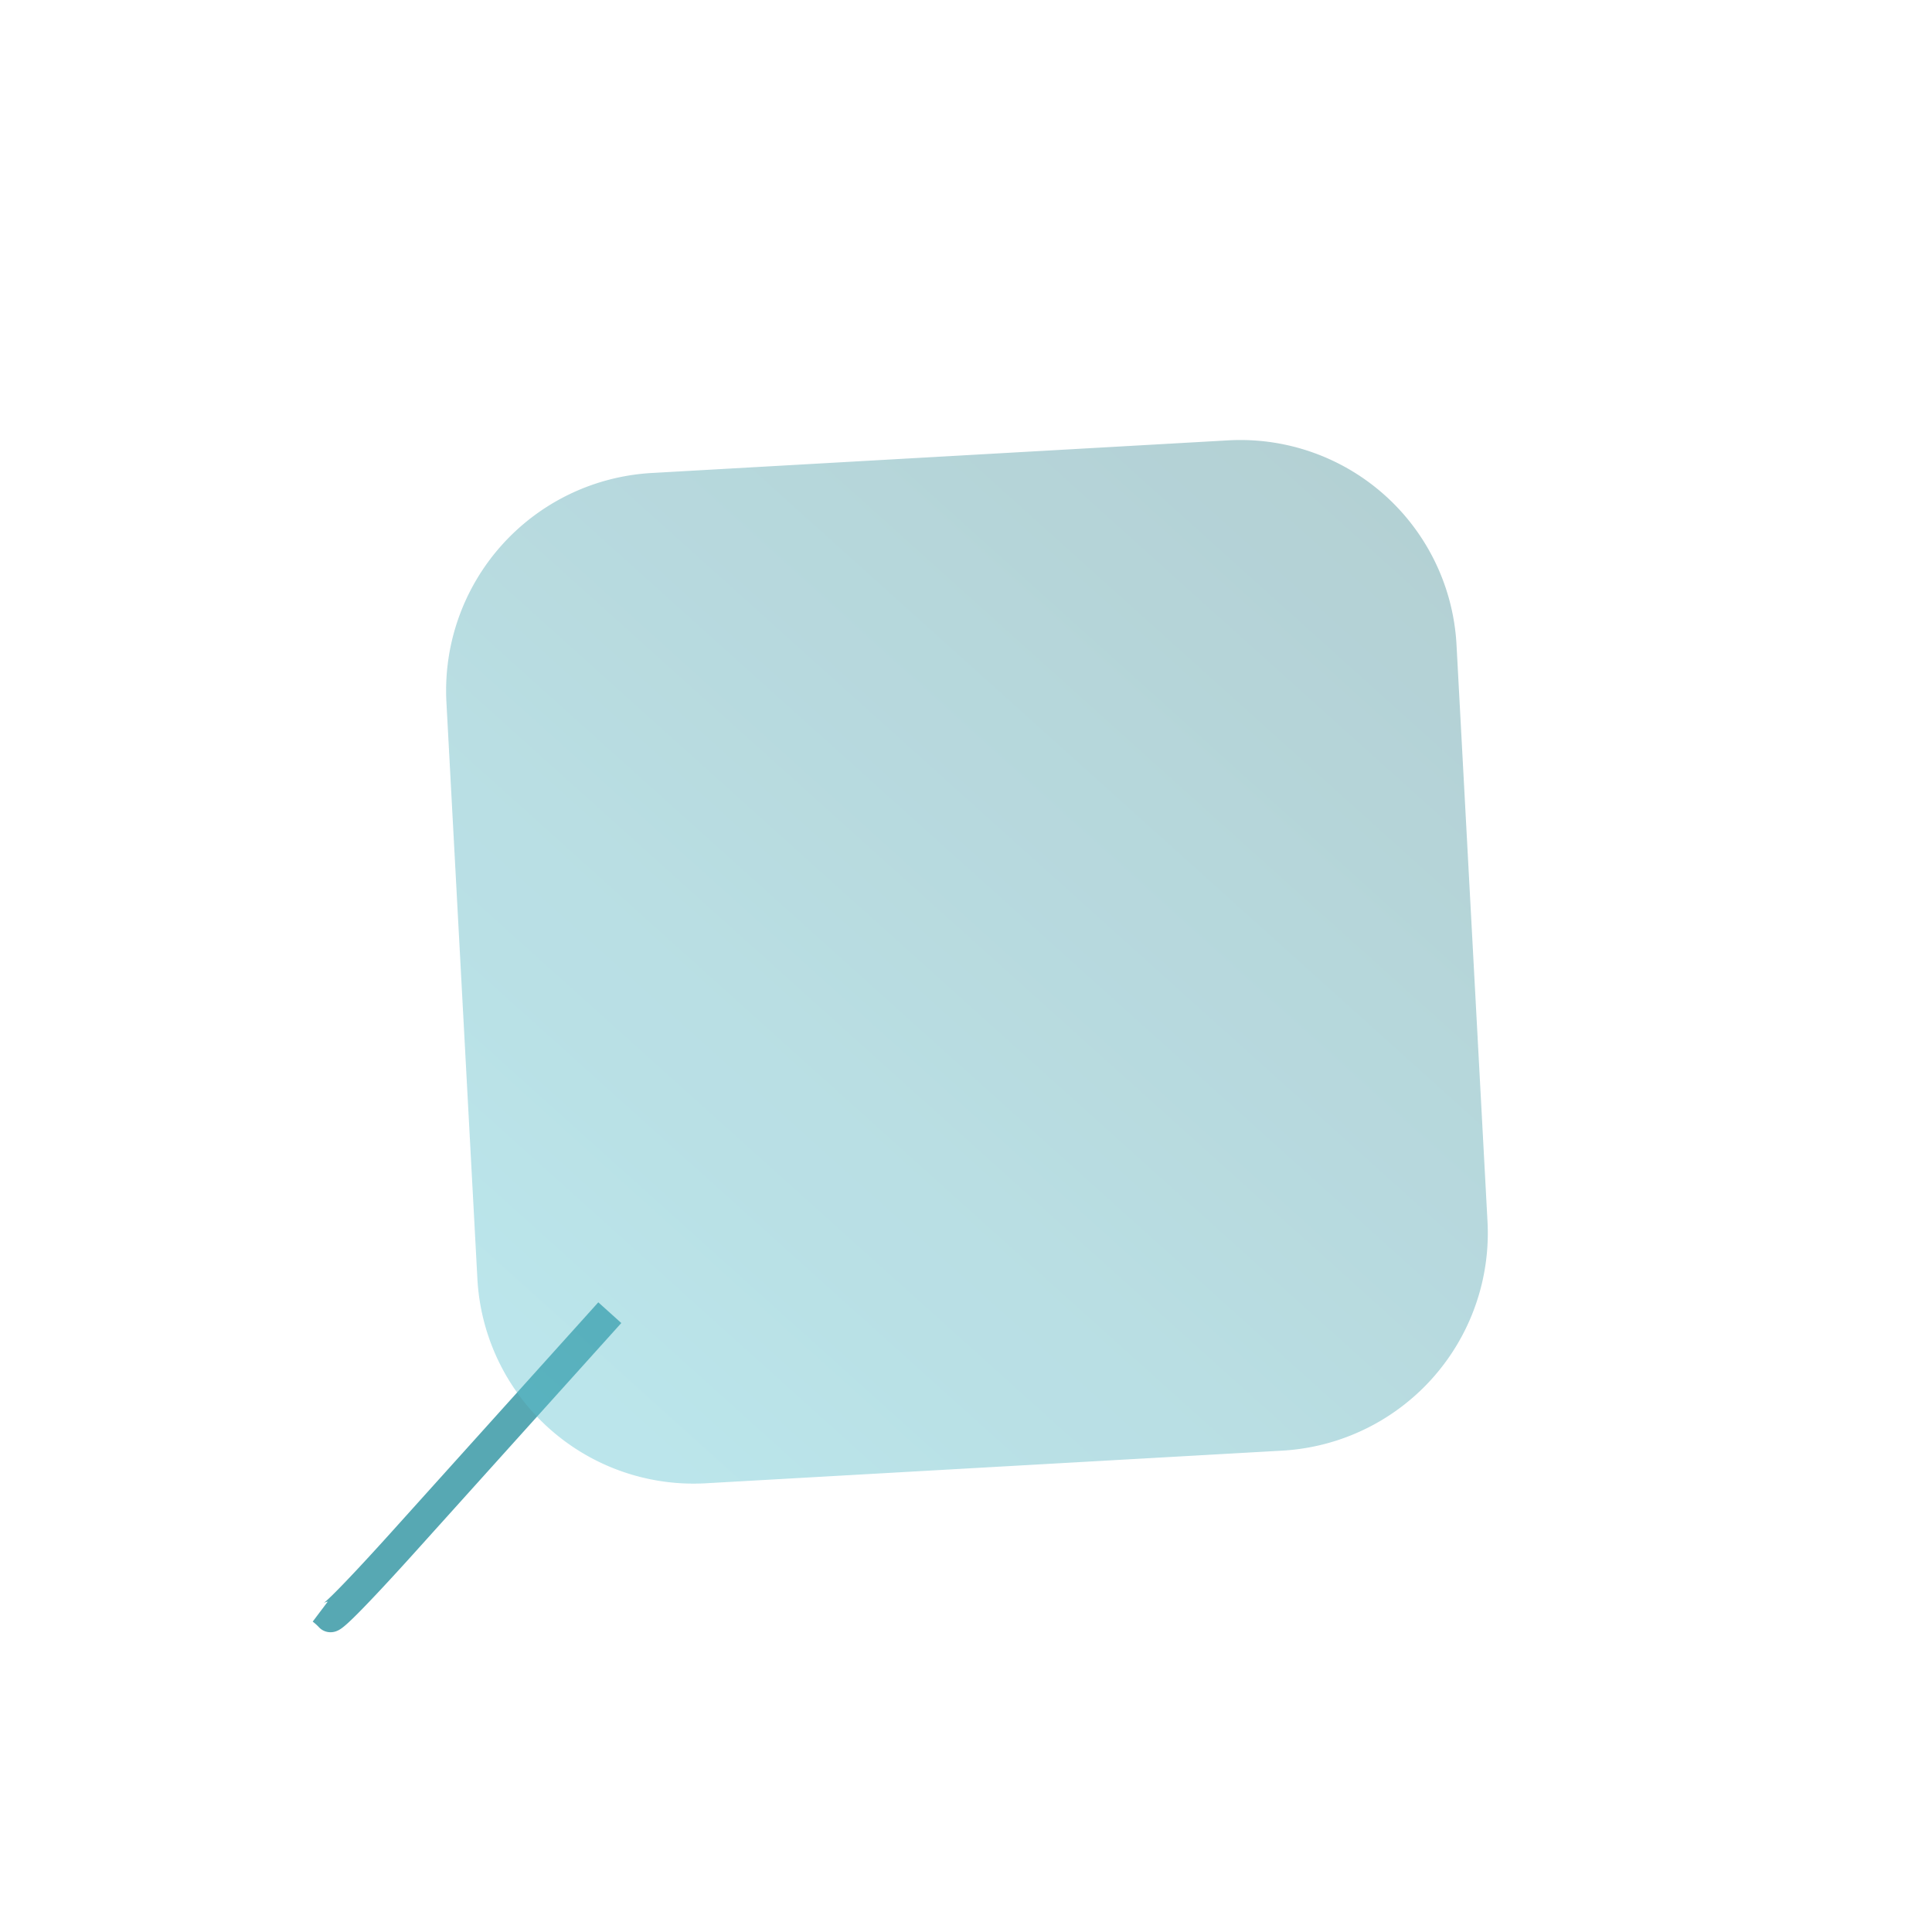 <svg xmlns="http://www.w3.org/2000/svg" xmlns:xlink="http://www.w3.org/1999/xlink" width="249.735" height="249.769" viewBox="0 0 249.735 249.769">
  <defs>
    <linearGradient id="linear-gradient" x1="0.5" x2="0.5" y2="1" gradientUnits="objectBoundingBox">
      <stop offset="0" stop-color="#2e7d87"/>
      <stop offset="1" stop-color="#43b8c8"/>
    </linearGradient>
    <filter id="Trazado_736392" x="0" y="0" width="249.735" height="249.769" filterUnits="userSpaceOnUse">
      <feOffset dx="2" dy="9" input="SourceAlpha"/>
      <feGaussianBlur stdDeviation="3.5" result="blur"/>
      <feFlood flood-color="#b9b9b9" flood-opacity="0.98"/>
      <feComposite operator="in" in2="blur"/>
      <feComposite in="SourceGraphic"/>
    </filter>
  </defs>
  <g id="Grupo_929407" data-name="Grupo 929407" transform="translate(-1427.818 -2514.432)">
    <g id="Grupo_929387" data-name="Grupo 929387" transform="translate(-49.36 -12702.777) rotate(-138)" opacity="0.86">
      <path id="Trazado_736393" data-name="Trazado 736393" d="M1.993,0V39.654s.03,13.8-.562,13.727a8.157,8.157,0,0,0-1.431,0" transform="translate(-11450.18 -10393.518) rotate(180)" fill="none" stroke="#3c9aa7" stroke-width="4"/>
      <g transform="matrix(-0.74, 0.67, -0.67, -0.74, -11280.06, -10320.17)" filter="url(#Trazado_736392)">
        <path id="Trazado_736392-2" data-name="Trazado 736392" d="M153.515,101.017l-52.79,52.943a28.024,28.024,0,0,1-39.711,0L8.223,101.017a28.223,28.223,0,0,1,0-39.827L61.014,8.248a28.024,28.024,0,0,1,39.711,0l52.79,52.942A28.218,28.218,0,0,1,153.515,101.017Z" transform="translate(117.04 1.5) rotate(42)" opacity="0.42" fill="url(#linear-gradient)"/>
      </g>
    </g>
  </g>
</svg>
